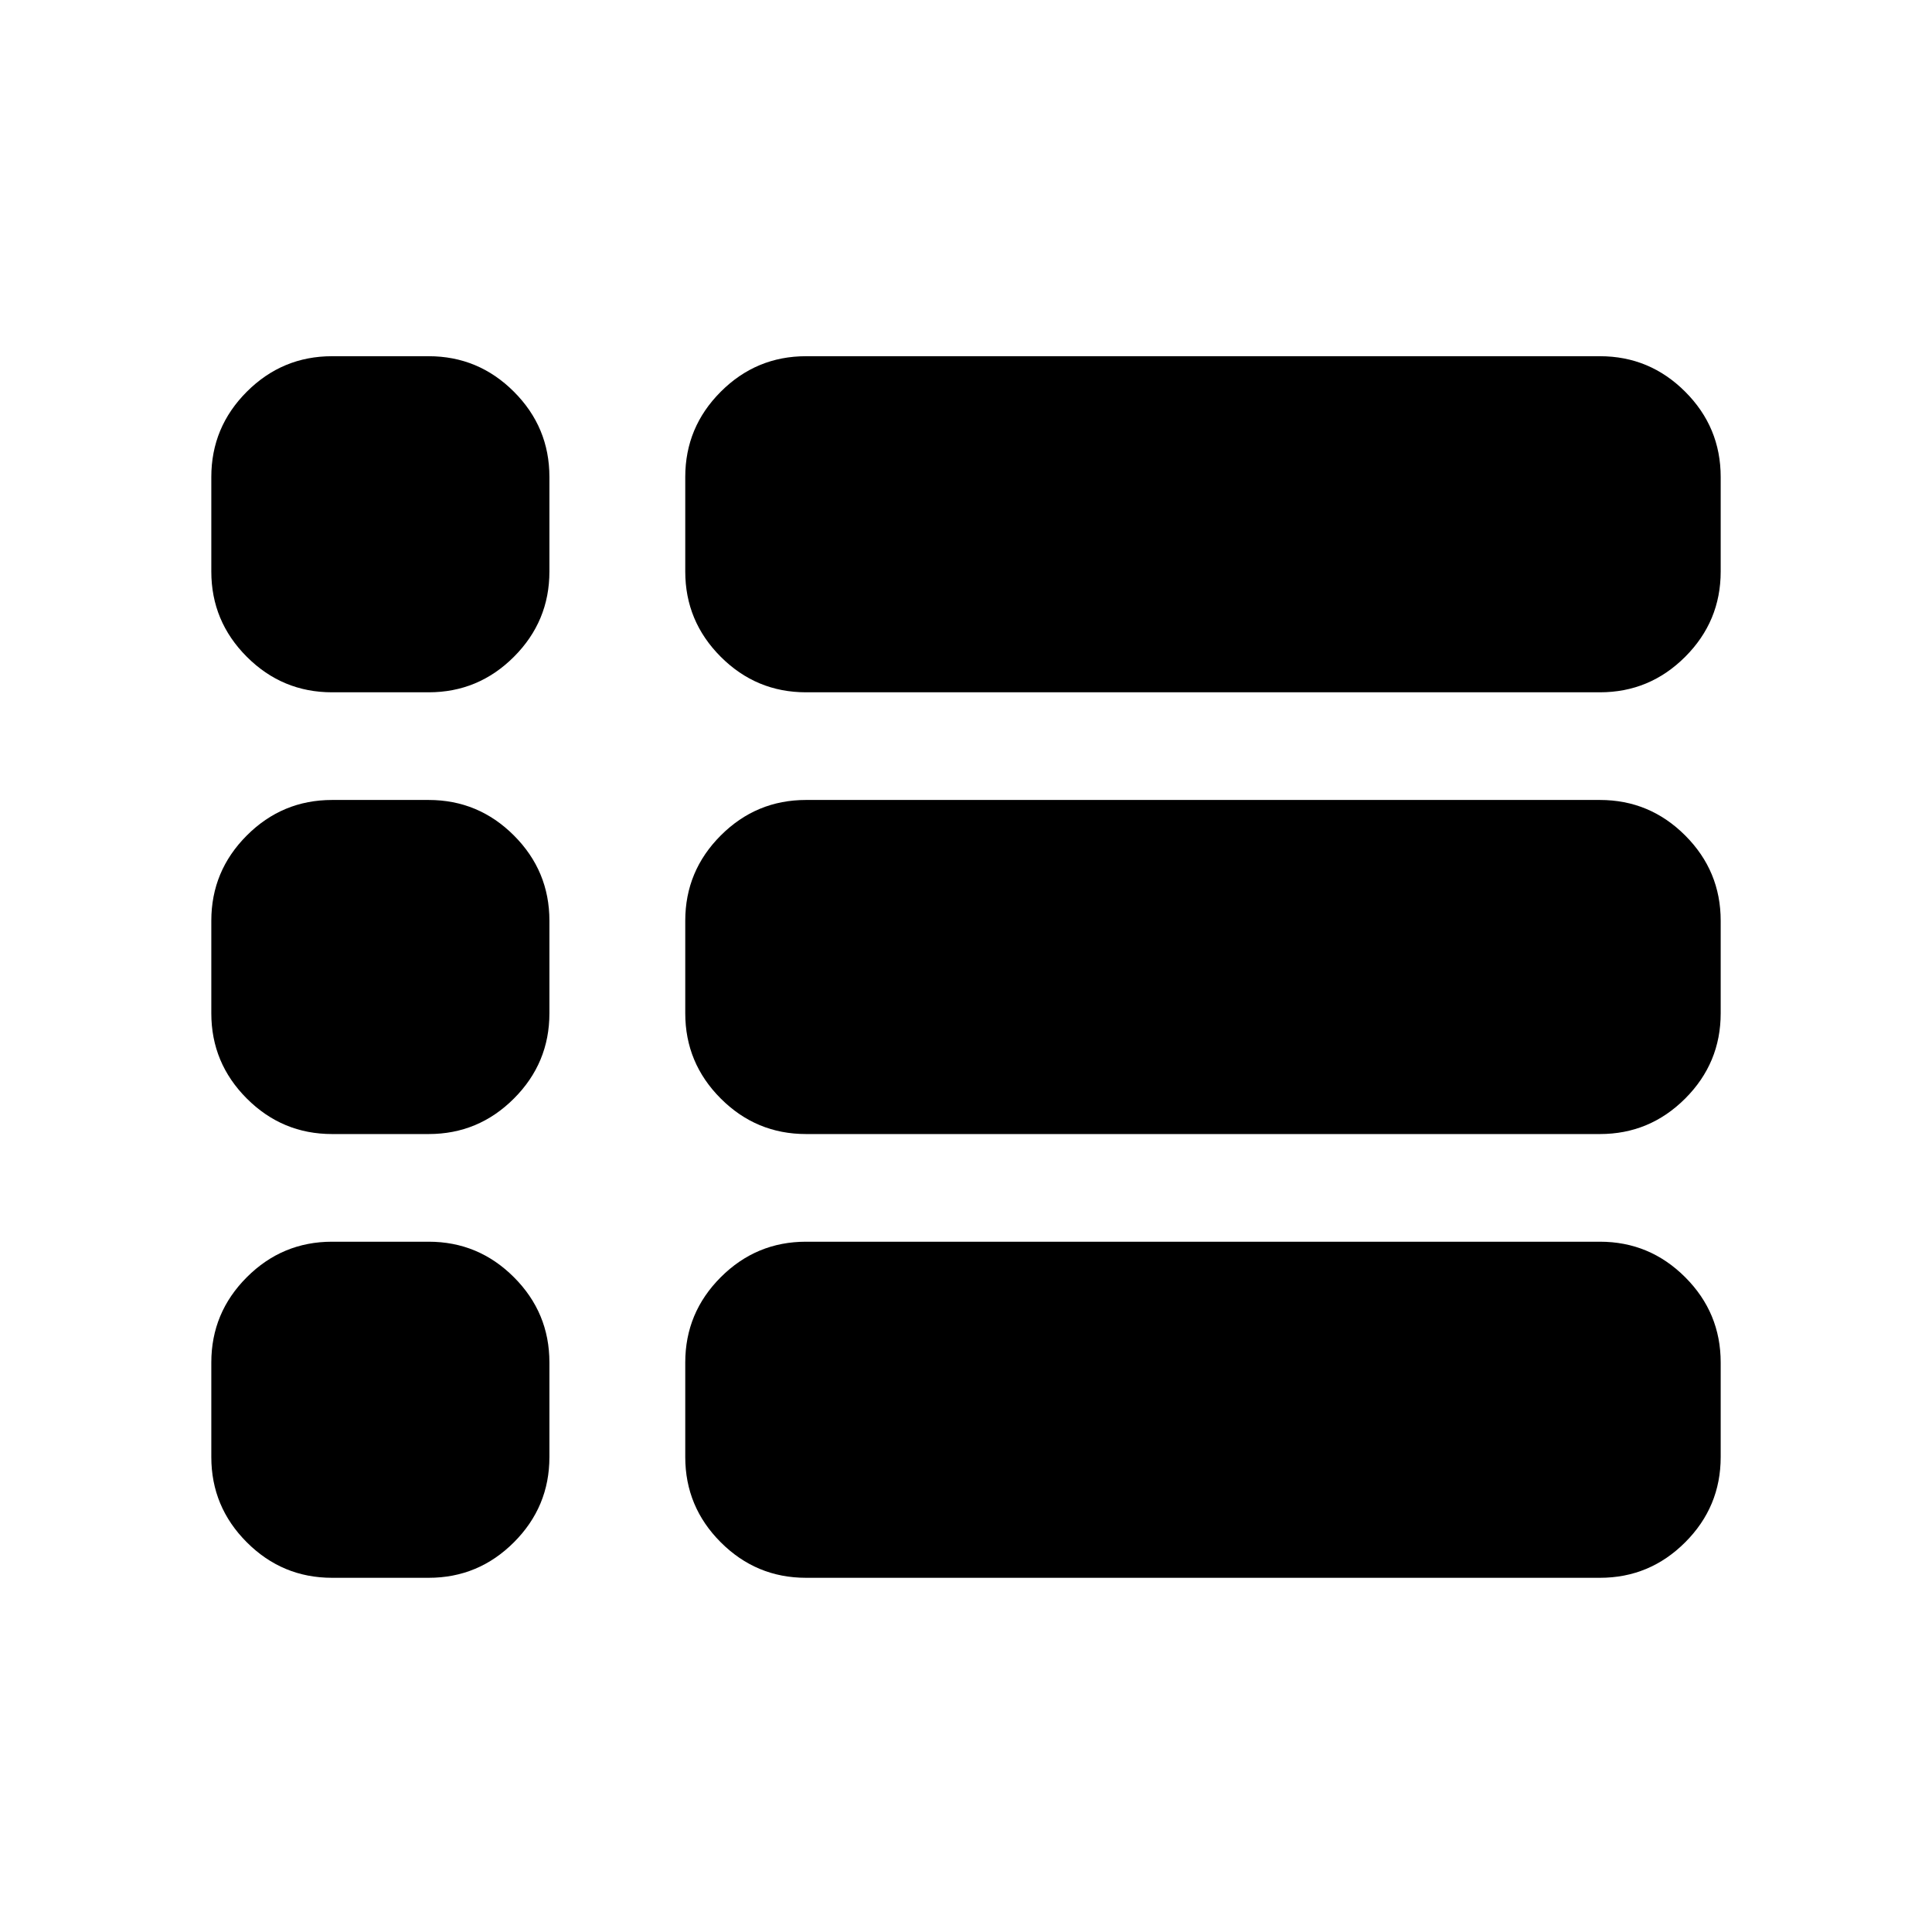 <svg xmlns="http://www.w3.org/2000/svg" height="24" viewBox="0 -960 960 960" width="24"><path d="M855-479.5ZM165-616q-24.73 0-42.36-17.64Q105-651.28 105-676v-47q0-24.72 17.64-42.36Q140.27-783 165-783h48q24.73 0 42.36 17.64Q273-747.72 273-723v47q0 24.72-17.64 42.36Q237.73-616 213-616h-48Zm235.5 0q-24.73 0-42.36-17.64Q340.5-651.28 340.5-676v-47q0-24.72 17.64-42.36Q375.77-783 400.5-783H795q24.72 0 42.36 17.64T855-723v47q0 24.72-17.64 42.36T795-616H400.5Zm0 219.5q-24.73 0-42.36-17.64-17.64-17.63-17.64-42.36v-46q0-24.72 17.64-42.36 17.63-17.64 42.36-17.64H795q24.72 0 42.36 17.64T855-502.5v46q0 24.73-17.64 42.36Q819.72-396.5 795-396.5H400.5Zm0 220.5q-24.73 0-42.36-17.64Q340.5-211.27 340.5-236v-47q0-24.73 17.64-42.36Q375.77-343 400.5-343H795q24.72 0 42.36 17.64Q855-307.73 855-283v47q0 24.73-17.64 42.36Q819.72-176 795-176H400.5ZM165-176q-24.73 0-42.36-17.64Q105-211.27 105-236v-47q0-24.73 17.64-42.36Q140.27-343 165-343h48q24.73 0 42.36 17.64Q273-307.73 273-283v47q0 24.73-17.64 42.36Q237.73-176 213-176h-48Zm0-220.5q-24.73 0-42.36-17.64Q105-431.77 105-456.5v-46q0-24.72 17.64-42.36Q140.27-562.5 165-562.5h48q24.73 0 42.36 17.64Q273-527.22 273-502.5v46q0 24.73-17.64 42.36Q237.73-396.5 213-396.5h-48Z"/></svg>